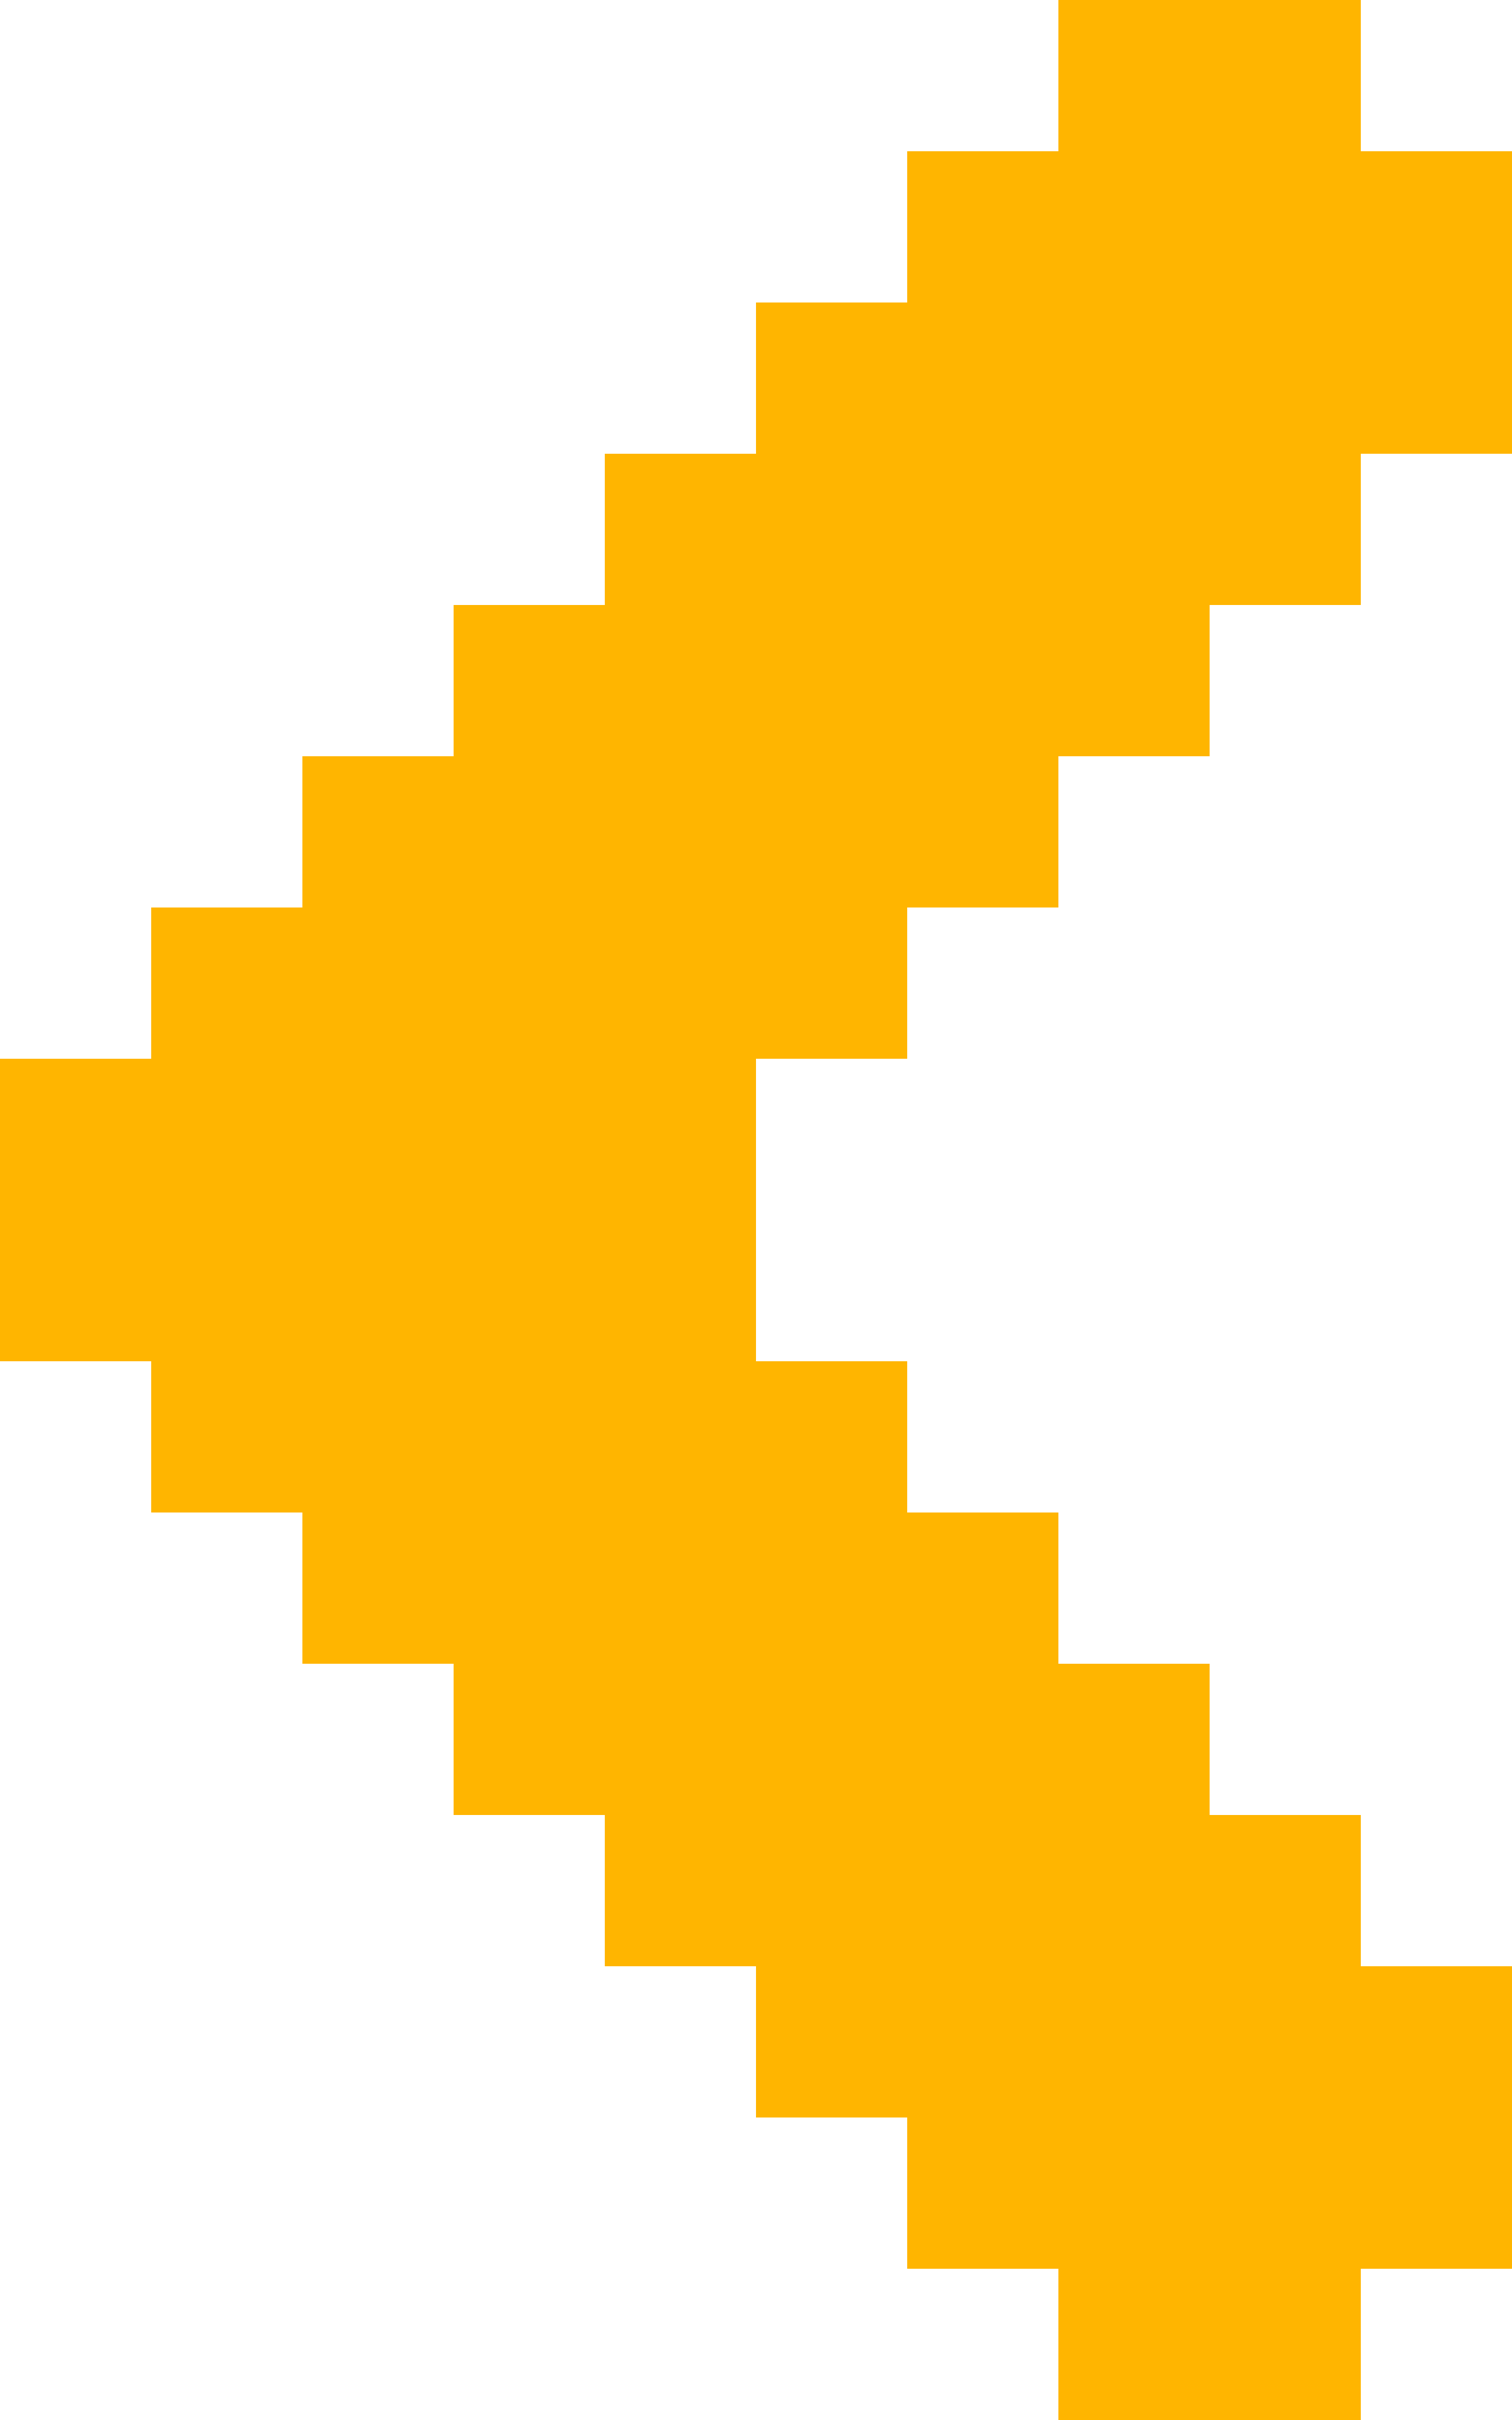 <svg width="10" height="16" viewBox="0 0 10 16" fill="none" xmlns="http://www.w3.org/2000/svg">
<path d="M10 15V13H9V12H8V11H7V10H6V9H5V7H6V6H7V5H8V4H9V3H10V1H9V0H7V1H6V2H5V3H4V4H3V5H2V6H1V7H0V9H1V10H2V11H3V12H4V13H5V14H6V15H7V16H9V15H10Z" fill="#FFB500"/>
</svg>
